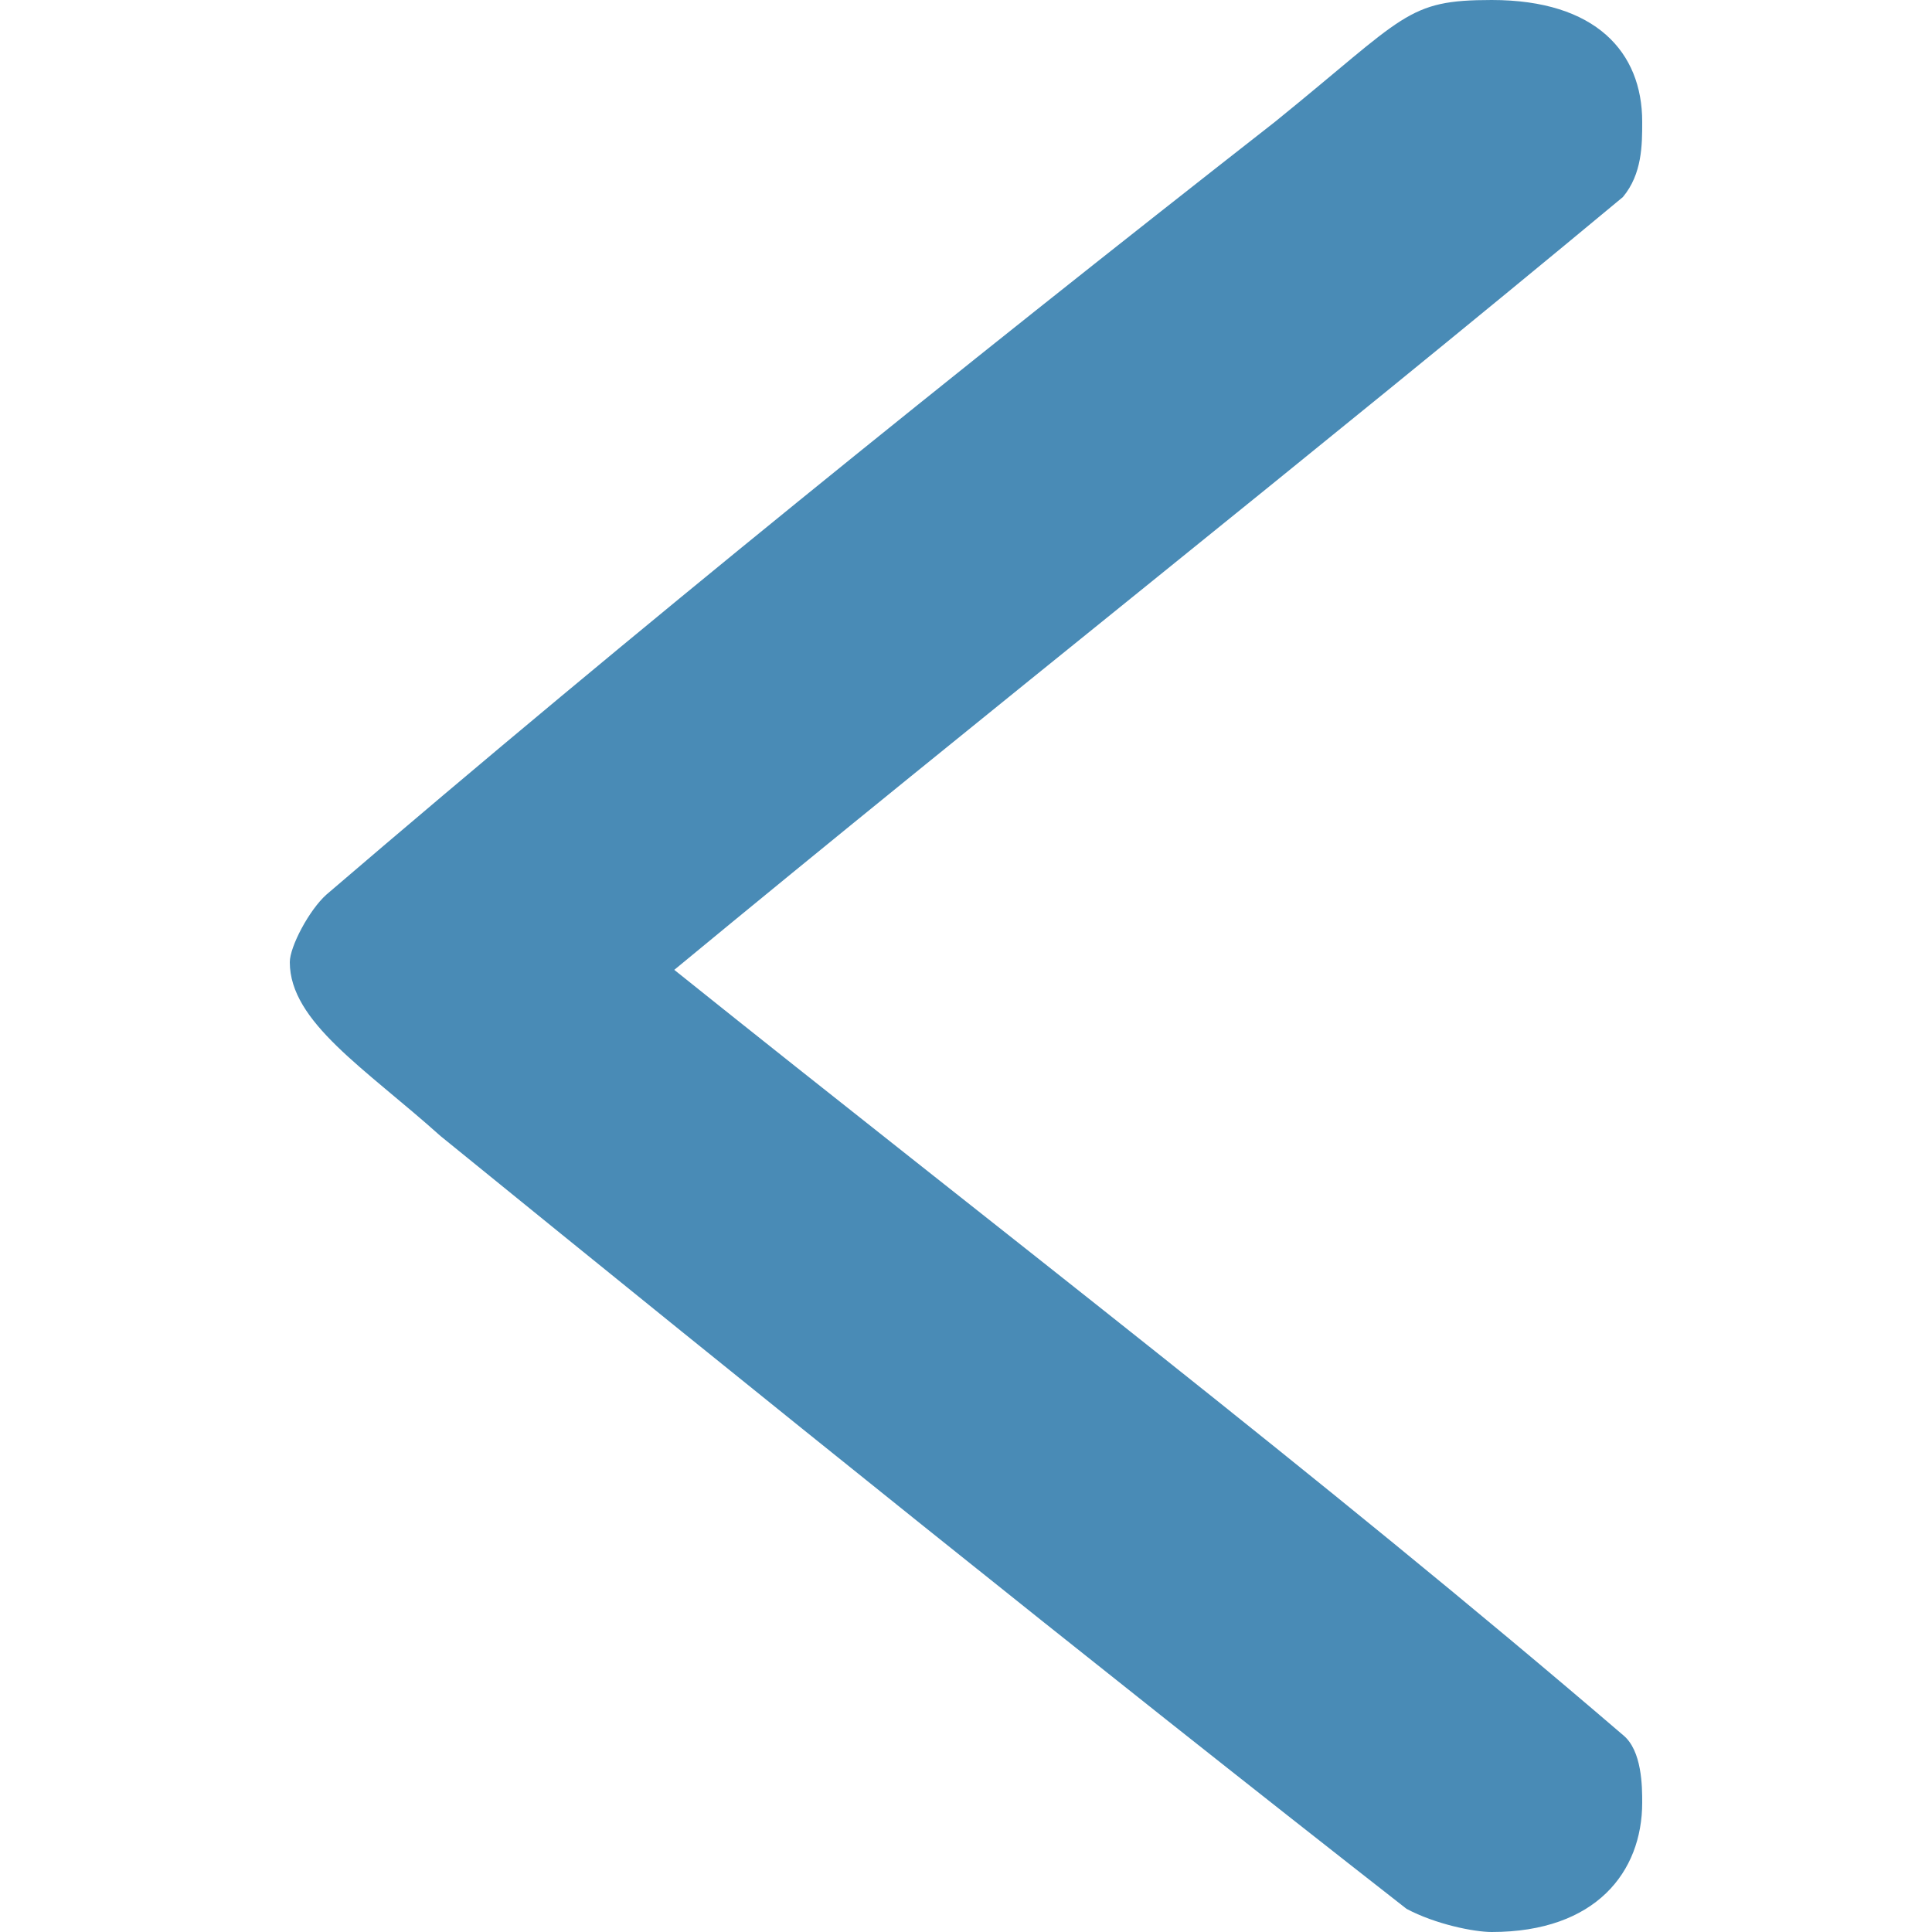 <?xml version="1.0" encoding="utf-8"?>
<!-- Generator: Adobe Illustrator 16.0.3, SVG Export Plug-In . SVG Version: 6.00 Build 0)  -->
<!DOCTYPE svg PUBLIC "-//W3C//DTD SVG 1.1 Tiny//EN" "http://www.w3.org/Graphics/SVG/1.1/DTD/svg11-tiny.dtd">
<svg version="1.1" baseProfile="tiny" id="Layer_1" xmlns="http://www.w3.org/2000/svg" xmlns:xlink="http://www.w3.org/1999/xlink"
	 x="0px" y="0px" width="10px" height="10px" viewBox="0 0 10 10" xml:space="preserve">
<path fill-rule="evenodd" fill="#498BB6" d="M6.6,0.63c-1.649,1.29-3.3,2.62-4.91,4C1.6,4.71,1.5,4.9,1.5,4.98
	c0,0.31,0.39,0.55,0.78,0.9c1.65,1.341,3.35,2.71,5,4C7.43,9.96,7.63,10,7.721,10C8.26,10,8.5,9.689,8.5,9.33
	c0-0.08,0-0.27-0.1-0.35C6.85,7.65,5.15,6.35,3.49,5.02c1.61-1.33,3.31-2.67,4.91-4C8.5,0.9,8.5,0.75,8.5,0.63
	C8.5,0.27,8.26,0,7.721,0C7.279,0,7.279,0.08,6.6,0.63z"/>
</svg>
